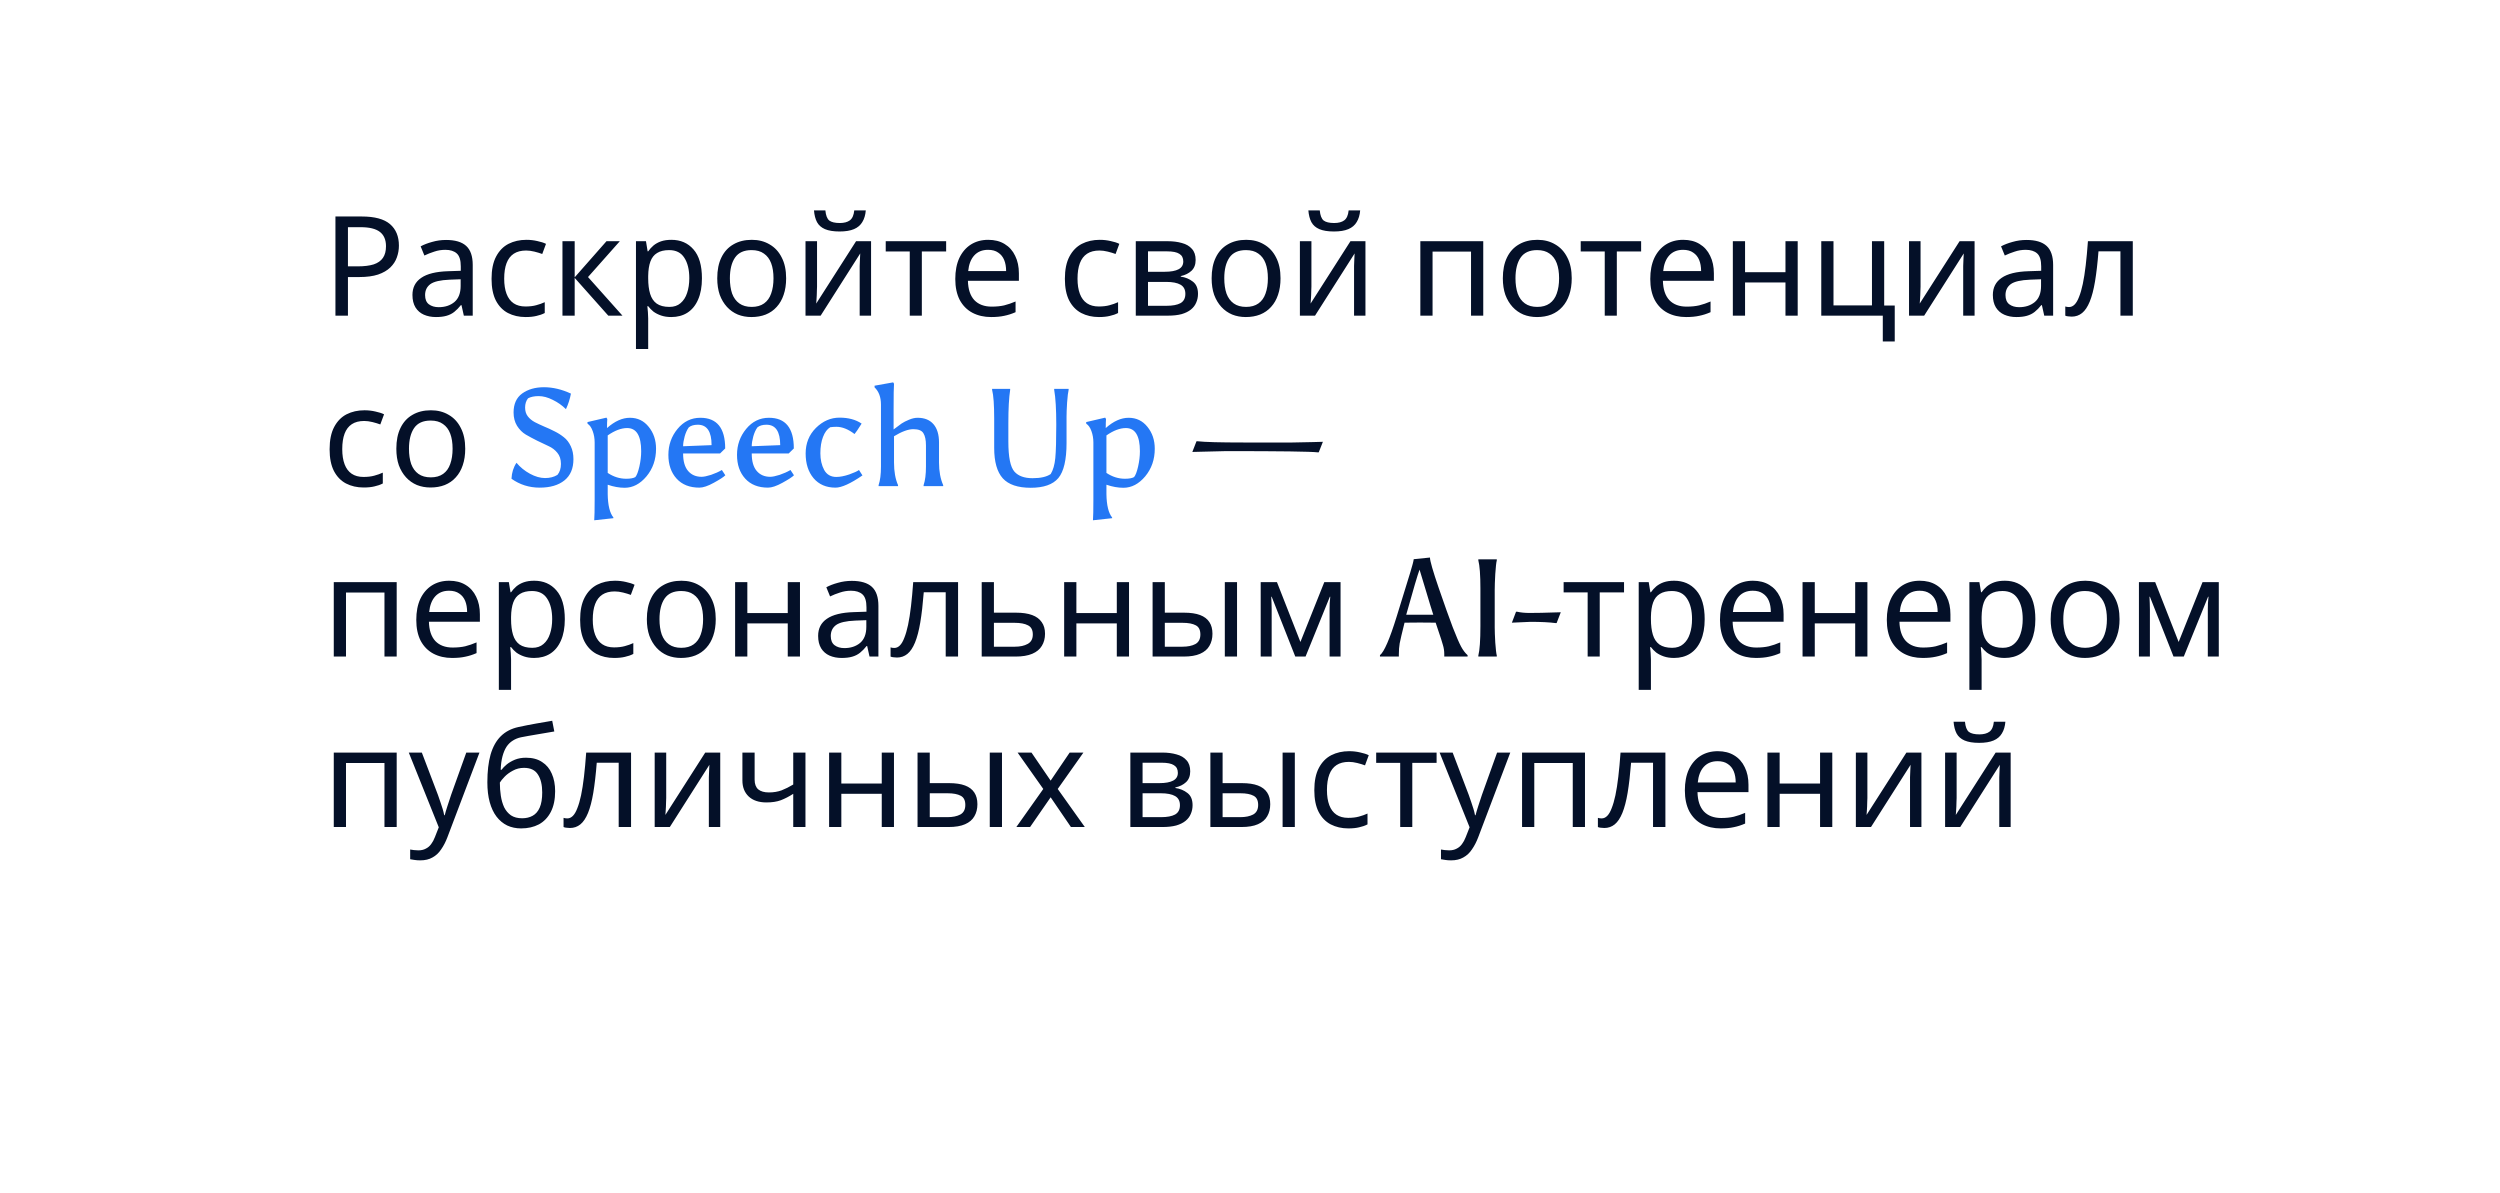 <svg width="396" height="189" viewBox="0 0 396 189" fill="none" xmlns="http://www.w3.org/2000/svg">
<g clip-path="url(#clip0_489_70)">
<g filter="url(#filter0_d_489_70)">
<path fill-rule="evenodd" clip-rule="evenodd" d="M62 14C45.431 14 32 27.431 32 44V124C32 140.569 45.431 154 62 154H72.746L78.395 165.901C81.009 171.376 87.744 171.364 90.372 165.879L96.064 154H337C353.569 154 367 140.569 367 124V44C367 27.431 353.569 14 337 14H62Z" fill="white"/>
</g>
<path d="M57.292 34.292C59.345 34.292 60.841 34.695 61.78 35.502C62.719 36.309 63.188 37.445 63.188 38.912C63.188 39.557 63.078 40.181 62.858 40.782C62.653 41.369 62.308 41.897 61.824 42.366C61.34 42.835 60.695 43.209 59.888 43.488C59.081 43.752 58.091 43.884 56.918 43.884H55.114V50H53.134V34.292H57.292ZM57.116 35.986H55.114V42.19H56.698C57.695 42.19 58.524 42.087 59.184 41.882C59.844 41.662 60.335 41.317 60.658 40.848C60.981 40.379 61.142 39.763 61.142 39C61.142 37.988 60.819 37.233 60.174 36.734C59.529 36.235 58.509 35.986 57.116 35.986ZM70.656 38.01C72.094 38.01 73.157 38.325 73.846 38.956C74.536 39.587 74.88 40.591 74.88 41.97V50H73.472L73.098 48.328H73.01C72.673 48.753 72.321 49.113 71.954 49.406C71.602 49.685 71.192 49.89 70.722 50.022C70.268 50.154 69.71 50.22 69.05 50.22C68.346 50.22 67.708 50.095 67.136 49.846C66.579 49.597 66.139 49.215 65.816 48.702C65.494 48.174 65.332 47.514 65.332 46.722C65.332 45.549 65.794 44.647 66.718 44.016C67.642 43.371 69.065 43.019 70.986 42.96L72.988 42.894V42.19C72.988 41.207 72.776 40.525 72.35 40.144C71.925 39.763 71.324 39.572 70.546 39.572C69.93 39.572 69.344 39.667 68.786 39.858C68.229 40.034 67.708 40.239 67.224 40.474L66.63 39.022C67.144 38.743 67.752 38.509 68.456 38.318C69.16 38.113 69.894 38.01 70.656 38.01ZM71.228 44.302C69.762 44.361 68.742 44.595 68.17 45.006C67.613 45.417 67.334 45.996 67.334 46.744C67.334 47.404 67.532 47.888 67.928 48.196C68.339 48.504 68.86 48.658 69.49 48.658C70.488 48.658 71.316 48.387 71.976 47.844C72.636 47.287 72.966 46.436 72.966 45.292V44.236L71.228 44.302ZM83.252 50.22C82.211 50.22 81.28 50.007 80.458 49.582C79.652 49.157 79.014 48.497 78.544 47.602C78.09 46.707 77.862 45.563 77.862 44.17C77.862 42.718 78.104 41.537 78.588 40.628C79.072 39.719 79.725 39.051 80.546 38.626C81.382 38.201 82.328 37.988 83.384 37.988C83.986 37.988 84.565 38.054 85.122 38.186C85.68 38.303 86.134 38.45 86.486 38.626L85.892 40.232C85.54 40.1 85.13 39.975 84.66 39.858C84.191 39.741 83.751 39.682 83.34 39.682C82.548 39.682 81.896 39.851 81.382 40.188C80.869 40.525 80.488 41.024 80.238 41.684C79.989 42.344 79.864 43.165 79.864 44.148C79.864 45.087 79.989 45.886 80.238 46.546C80.488 47.206 80.862 47.705 81.36 48.042C81.859 48.379 82.482 48.548 83.23 48.548C83.876 48.548 84.44 48.482 84.924 48.35C85.423 48.218 85.878 48.057 86.288 47.866V49.582C85.892 49.787 85.452 49.941 84.968 50.044C84.499 50.161 83.927 50.22 83.252 50.22ZM96.067 38.208H98.179L93.141 43.884L98.597 50H96.353L91.029 44.016V50H89.093V38.208H91.029V43.928L96.067 38.208ZM106.347 37.988C107.799 37.988 108.965 38.494 109.845 39.506C110.74 40.518 111.187 42.043 111.187 44.082C111.187 45.417 110.982 46.546 110.571 47.47C110.175 48.379 109.611 49.069 108.877 49.538C108.159 49.993 107.308 50.22 106.325 50.22C105.724 50.22 105.189 50.139 104.719 49.978C104.25 49.817 103.847 49.611 103.509 49.362C103.187 49.098 102.908 48.812 102.673 48.504H102.541C102.571 48.753 102.6 49.069 102.629 49.45C102.659 49.831 102.673 50.161 102.673 50.44V55.28H100.737V38.208H102.321L102.585 39.814H102.673C102.908 39.477 103.187 39.169 103.509 38.89C103.847 38.611 104.243 38.391 104.697 38.23C105.167 38.069 105.717 37.988 106.347 37.988ZM105.995 39.616C105.203 39.616 104.565 39.77 104.081 40.078C103.597 40.371 103.245 40.819 103.025 41.42C102.805 42.021 102.688 42.784 102.673 43.708V44.082C102.673 45.05 102.776 45.871 102.981 46.546C103.187 47.221 103.531 47.734 104.015 48.086C104.514 48.438 105.189 48.614 106.039 48.614C106.758 48.614 107.345 48.416 107.799 48.02C108.269 47.624 108.613 47.089 108.833 46.414C109.068 45.725 109.185 44.94 109.185 44.06C109.185 42.711 108.921 41.633 108.393 40.826C107.88 40.019 107.081 39.616 105.995 39.616ZM124.524 44.082C124.524 45.065 124.392 45.937 124.128 46.7C123.879 47.448 123.512 48.086 123.028 48.614C122.559 49.142 121.98 49.545 121.29 49.824C120.616 50.088 119.86 50.22 119.024 50.22C118.247 50.22 117.528 50.088 116.868 49.824C116.208 49.545 115.636 49.142 115.152 48.614C114.668 48.086 114.287 47.448 114.008 46.7C113.744 45.937 113.612 45.065 113.612 44.082C113.612 42.777 113.832 41.677 114.272 40.782C114.712 39.873 115.343 39.183 116.164 38.714C116.986 38.23 117.961 37.988 119.09 37.988C120.161 37.988 121.1 38.23 121.906 38.714C122.728 39.183 123.366 39.873 123.82 40.782C124.29 41.677 124.524 42.777 124.524 44.082ZM115.614 44.082C115.614 45.006 115.732 45.813 115.966 46.502C116.216 47.177 116.597 47.697 117.11 48.064C117.624 48.431 118.276 48.614 119.068 48.614C119.86 48.614 120.513 48.431 121.026 48.064C121.54 47.697 121.914 47.177 122.148 46.502C122.398 45.813 122.522 45.006 122.522 44.082C122.522 43.143 122.398 42.344 122.148 41.684C121.899 41.024 121.518 40.518 121.004 40.166C120.506 39.799 119.853 39.616 119.046 39.616C117.844 39.616 116.971 40.012 116.428 40.804C115.886 41.596 115.614 42.689 115.614 44.082ZM137.141 33.324C137.082 34.057 136.899 34.673 136.591 35.172C136.297 35.671 135.857 36.045 135.271 36.294C134.684 36.543 133.921 36.668 132.983 36.668C132.029 36.668 131.259 36.543 130.673 36.294C130.101 36.045 129.683 35.678 129.419 35.194C129.155 34.695 128.993 34.072 128.935 33.324H130.739C130.812 34.116 131.017 34.651 131.355 34.93C131.707 35.194 132.264 35.326 133.027 35.326C133.701 35.326 134.229 35.187 134.611 34.908C135.007 34.615 135.241 34.087 135.315 33.324H137.141ZM129.419 45.402C129.419 45.534 129.411 45.725 129.397 45.974C129.397 46.209 129.389 46.465 129.375 46.744C129.36 47.008 129.345 47.265 129.331 47.514C129.316 47.749 129.301 47.939 129.287 48.086L135.601 38.208H137.977V50H136.173V43.048C136.173 42.813 136.173 42.505 136.173 42.124C136.187 41.743 136.202 41.369 136.217 41.002C136.231 40.621 136.246 40.335 136.261 40.144L129.991 50H127.593V38.208H129.419V45.402ZM149.869 39.836H146.019V50H144.105V39.836H140.299V38.208H149.869V39.836ZM156.531 37.988C157.543 37.988 158.409 38.208 159.127 38.648C159.861 39.088 160.418 39.711 160.799 40.518C161.195 41.31 161.393 42.241 161.393 43.312V44.478H153.319C153.349 45.813 153.686 46.832 154.331 47.536C154.991 48.225 155.908 48.57 157.081 48.57C157.829 48.57 158.489 48.504 159.061 48.372C159.648 48.225 160.249 48.02 160.865 47.756V49.45C160.264 49.714 159.67 49.905 159.083 50.022C158.497 50.154 157.8 50.22 156.993 50.22C155.879 50.22 154.889 49.993 154.023 49.538C153.173 49.083 152.505 48.409 152.021 47.514C151.552 46.605 151.317 45.497 151.317 44.192C151.317 42.901 151.53 41.794 151.955 40.87C152.395 39.946 153.004 39.235 153.781 38.736C154.573 38.237 155.49 37.988 156.531 37.988ZM156.509 39.572C155.585 39.572 154.852 39.873 154.309 40.474C153.781 41.061 153.466 41.882 153.363 42.938H159.369C159.369 42.263 159.267 41.677 159.061 41.178C158.856 40.679 158.541 40.291 158.115 40.012C157.705 39.719 157.169 39.572 156.509 39.572ZM174.067 50.22C173.025 50.22 172.094 50.007 171.273 49.582C170.466 49.157 169.828 48.497 169.359 47.602C168.904 46.707 168.677 45.563 168.677 44.17C168.677 42.718 168.919 41.537 169.403 40.628C169.887 39.719 170.539 39.051 171.361 38.626C172.197 38.201 173.143 37.988 174.199 37.988C174.8 37.988 175.379 38.054 175.937 38.186C176.494 38.303 176.949 38.45 177.301 38.626L176.707 40.232C176.355 40.1 175.944 39.975 175.475 39.858C175.005 39.741 174.565 39.682 174.155 39.682C173.363 39.682 172.71 39.851 172.197 40.188C171.683 40.525 171.302 41.024 171.053 41.684C170.803 42.344 170.679 43.165 170.679 44.148C170.679 45.087 170.803 45.886 171.053 46.546C171.302 47.206 171.676 47.705 172.175 48.042C172.673 48.379 173.297 48.548 174.045 48.548C174.69 48.548 175.255 48.482 175.739 48.35C176.237 48.218 176.692 48.057 177.103 47.866V49.582C176.707 49.787 176.267 49.941 175.783 50.044C175.313 50.161 174.741 50.22 174.067 50.22ZM189.389 41.178C189.389 41.911 189.169 42.483 188.729 42.894C188.289 43.305 187.724 43.583 187.035 43.73V43.818C187.768 43.921 188.406 44.185 188.949 44.61C189.492 45.021 189.763 45.666 189.763 46.546C189.763 47.045 189.668 47.507 189.477 47.932C189.301 48.357 189.022 48.724 188.641 49.032C188.26 49.34 187.768 49.582 187.167 49.758C186.566 49.919 185.84 50 184.989 50H179.907V38.208H184.967C185.803 38.208 186.551 38.303 187.211 38.494C187.886 38.67 188.414 38.978 188.795 39.418C189.191 39.843 189.389 40.43 189.389 41.178ZM187.761 46.546C187.761 45.871 187.504 45.387 186.991 45.094C186.478 44.801 185.722 44.654 184.725 44.654H181.843V48.438H184.769C185.737 48.438 186.478 48.299 186.991 48.02C187.504 47.727 187.761 47.235 187.761 46.546ZM187.431 41.42C187.431 40.863 187.226 40.459 186.815 40.21C186.419 39.946 185.766 39.814 184.857 39.814H181.843V43.048H184.505C185.458 43.048 186.184 42.916 186.683 42.652C187.182 42.388 187.431 41.977 187.431 41.42ZM202.835 44.082C202.835 45.065 202.703 45.937 202.439 46.7C202.19 47.448 201.823 48.086 201.339 48.614C200.87 49.142 200.29 49.545 199.601 49.824C198.926 50.088 198.171 50.22 197.335 50.22C196.558 50.22 195.839 50.088 195.179 49.824C194.519 49.545 193.947 49.142 193.463 48.614C192.979 48.086 192.598 47.448 192.319 46.7C192.055 45.937 191.923 45.065 191.923 44.082C191.923 42.777 192.143 41.677 192.583 40.782C193.023 39.873 193.654 39.183 194.475 38.714C195.296 38.23 196.272 37.988 197.401 37.988C198.472 37.988 199.41 38.23 200.217 38.714C201.038 39.183 201.676 39.873 202.131 40.782C202.6 41.677 202.835 42.777 202.835 44.082ZM193.925 44.082C193.925 45.006 194.042 45.813 194.277 46.502C194.526 47.177 194.908 47.697 195.421 48.064C195.934 48.431 196.587 48.614 197.379 48.614C198.171 48.614 198.824 48.431 199.337 48.064C199.85 47.697 200.224 47.177 200.459 46.502C200.708 45.813 200.833 45.006 200.833 44.082C200.833 43.143 200.708 42.344 200.459 41.684C200.21 41.024 199.828 40.518 199.315 40.166C198.816 39.799 198.164 39.616 197.357 39.616C196.154 39.616 195.282 40.012 194.739 40.804C194.196 41.596 193.925 42.689 193.925 44.082ZM215.451 33.324C215.393 34.057 215.209 34.673 214.901 35.172C214.608 35.671 214.168 36.045 213.581 36.294C212.995 36.543 212.232 36.668 211.293 36.668C210.34 36.668 209.57 36.543 208.983 36.294C208.411 36.045 207.993 35.678 207.729 35.194C207.465 34.695 207.304 34.072 207.245 33.324H209.049C209.123 34.116 209.328 34.651 209.665 34.93C210.017 35.194 210.575 35.326 211.337 35.326C212.012 35.326 212.54 35.187 212.921 34.908C213.317 34.615 213.552 34.087 213.625 33.324H215.451ZM207.729 45.402C207.729 45.534 207.722 45.725 207.707 45.974C207.707 46.209 207.7 46.465 207.685 46.744C207.671 47.008 207.656 47.265 207.641 47.514C207.627 47.749 207.612 47.939 207.597 48.086L213.911 38.208H216.287V50H214.483V43.048C214.483 42.813 214.483 42.505 214.483 42.124C214.498 41.743 214.513 41.369 214.527 41.002C214.542 40.621 214.557 40.335 214.571 40.144L208.301 50H205.903V38.208H207.729V45.402ZM234.947 38.208V50H233.011V39.858H226.917V50H224.981V38.208H234.947ZM248.962 44.082C248.962 45.065 248.83 45.937 248.566 46.7C248.317 47.448 247.95 48.086 247.466 48.614C246.997 49.142 246.417 49.545 245.728 49.824C245.053 50.088 244.298 50.22 243.462 50.22C242.685 50.22 241.966 50.088 241.306 49.824C240.646 49.545 240.074 49.142 239.59 48.614C239.106 48.086 238.725 47.448 238.446 46.7C238.182 45.937 238.05 45.065 238.05 44.082C238.05 42.777 238.27 41.677 238.71 40.782C239.15 39.873 239.781 39.183 240.602 38.714C241.423 38.23 242.399 37.988 243.528 37.988C244.599 37.988 245.537 38.23 246.344 38.714C247.165 39.183 247.803 39.873 248.258 40.782C248.727 41.677 248.962 42.777 248.962 44.082ZM240.052 44.082C240.052 45.006 240.169 45.813 240.404 46.502C240.653 47.177 241.035 47.697 241.548 48.064C242.061 48.431 242.714 48.614 243.506 48.614C244.298 48.614 244.951 48.431 245.464 48.064C245.977 47.697 246.351 47.177 246.586 46.502C246.835 45.813 246.96 45.006 246.96 44.082C246.96 43.143 246.835 42.344 246.586 41.684C246.337 41.024 245.955 40.518 245.442 40.166C244.943 39.799 244.291 39.616 243.484 39.616C242.281 39.616 241.409 40.012 240.866 40.804C240.323 41.596 240.052 42.689 240.052 44.082ZM259.955 39.836H256.105V50H254.191V39.836H250.385V38.208H259.955V39.836ZM266.617 37.988C267.629 37.988 268.495 38.208 269.213 38.648C269.947 39.088 270.504 39.711 270.885 40.518C271.281 41.31 271.479 42.241 271.479 43.312V44.478H263.405C263.435 45.813 263.772 46.832 264.417 47.536C265.077 48.225 265.994 48.57 267.167 48.57C267.915 48.57 268.575 48.504 269.147 48.372C269.734 48.225 270.335 48.02 270.951 47.756V49.45C270.35 49.714 269.756 49.905 269.169 50.022C268.583 50.154 267.886 50.22 267.079 50.22C265.965 50.22 264.975 49.993 264.109 49.538C263.259 49.083 262.591 48.409 262.107 47.514C261.638 46.605 261.403 45.497 261.403 44.192C261.403 42.901 261.616 41.794 262.041 40.87C262.481 39.946 263.09 39.235 263.867 38.736C264.659 38.237 265.576 37.988 266.617 37.988ZM266.595 39.572C265.671 39.572 264.938 39.873 264.395 40.474C263.867 41.061 263.552 41.882 263.449 42.938H269.455C269.455 42.263 269.353 41.677 269.147 41.178C268.942 40.679 268.627 40.291 268.201 40.012C267.791 39.719 267.255 39.572 266.595 39.572ZM276.417 38.208V43.114H282.819V38.208H284.755V50H282.819V44.742H276.417V50H274.481V38.208H276.417ZM300.127 54.092H298.235V50H288.489V38.208H290.425V48.372H296.519V38.208H298.455V48.394H300.127V54.092ZM304.216 45.402C304.216 45.534 304.208 45.725 304.194 45.974C304.194 46.209 304.186 46.465 304.172 46.744C304.157 47.008 304.142 47.265 304.128 47.514C304.113 47.749 304.098 47.939 304.084 48.086L310.398 38.208H312.774V50H310.97V43.048C310.97 42.813 310.97 42.505 310.97 42.124C310.984 41.743 310.999 41.369 311.014 41.002C311.028 40.621 311.043 40.335 311.058 40.144L304.788 50H302.39V38.208H304.216V45.402ZM320.992 38.01C322.43 38.01 323.493 38.325 324.182 38.956C324.872 39.587 325.216 40.591 325.216 41.97V50H323.808L323.434 48.328H323.346C323.009 48.753 322.657 49.113 322.29 49.406C321.938 49.685 321.528 49.89 321.058 50.022C320.604 50.154 320.046 50.22 319.386 50.22C318.682 50.22 318.044 50.095 317.472 49.846C316.915 49.597 316.475 49.215 316.152 48.702C315.83 48.174 315.668 47.514 315.668 46.722C315.668 45.549 316.13 44.647 317.054 44.016C317.978 43.371 319.401 43.019 321.322 42.96L323.324 42.894V42.19C323.324 41.207 323.112 40.525 322.686 40.144C322.261 39.763 321.66 39.572 320.882 39.572C320.266 39.572 319.68 39.667 319.122 39.858C318.565 40.034 318.044 40.239 317.56 40.474L316.966 39.022C317.48 38.743 318.088 38.509 318.792 38.318C319.496 38.113 320.23 38.01 320.992 38.01ZM321.564 44.302C320.098 44.361 319.078 44.595 318.506 45.006C317.949 45.417 317.67 45.996 317.67 46.744C317.67 47.404 317.868 47.888 318.264 48.196C318.675 48.504 319.196 48.658 319.826 48.658C320.824 48.658 321.652 48.387 322.312 47.844C322.972 47.287 323.302 46.436 323.302 45.292V44.236L321.564 44.302ZM337.834 50H335.876V39.814H332.4C332.254 41.677 332.07 43.268 331.85 44.588C331.63 45.893 331.352 46.957 331.014 47.778C330.677 48.599 330.274 49.201 329.804 49.582C329.335 49.963 328.785 50.154 328.154 50.154C327.964 50.154 327.773 50.139 327.582 50.11C327.406 50.095 327.26 50.059 327.142 50V48.548C327.23 48.577 327.326 48.599 327.428 48.614C327.531 48.629 327.634 48.636 327.736 48.636C328.059 48.636 328.352 48.504 328.616 48.24C328.88 47.976 329.115 47.573 329.32 47.03C329.54 46.487 329.738 45.805 329.914 44.984C330.09 44.148 330.244 43.165 330.376 42.036C330.508 40.907 330.626 39.631 330.728 38.208H337.834V50ZM57.6 77.22C56.559 77.22 55.627 77.007 54.806 76.582C53.999 76.157 53.361 75.497 52.892 74.602C52.437 73.707 52.21 72.563 52.21 71.17C52.21 69.718 52.452 68.537 52.936 67.628C53.42 66.719 54.073 66.051 54.894 65.626C55.73 65.201 56.676 64.988 57.732 64.988C58.333 64.988 58.913 65.054 59.47 65.186C60.027 65.303 60.482 65.45 60.834 65.626L60.24 67.232C59.888 67.1 59.477 66.975 59.008 66.858C58.539 66.741 58.099 66.682 57.688 66.682C56.896 66.682 56.243 66.851 55.73 67.188C55.217 67.525 54.835 68.024 54.586 68.684C54.337 69.344 54.212 70.165 54.212 71.148C54.212 72.087 54.337 72.886 54.586 73.546C54.835 74.206 55.209 74.705 55.708 75.042C56.207 75.379 56.83 75.548 57.578 75.548C58.223 75.548 58.788 75.482 59.272 75.35C59.771 75.218 60.225 75.057 60.636 74.866V76.582C60.24 76.787 59.8 76.941 59.316 77.044C58.847 77.161 58.275 77.22 57.6 77.22ZM73.692 71.082C73.692 72.065 73.56 72.937 73.296 73.7C73.047 74.448 72.68 75.086 72.196 75.614C71.727 76.142 71.148 76.545 70.458 76.824C69.784 77.088 69.028 77.22 68.192 77.22C67.415 77.22 66.696 77.088 66.036 76.824C65.376 76.545 64.804 76.142 64.32 75.614C63.836 75.086 63.455 74.448 63.176 73.7C62.912 72.937 62.78 72.065 62.78 71.082C62.78 69.777 63 68.677 63.44 67.782C63.88 66.873 64.511 66.183 65.332 65.714C66.154 65.23 67.129 64.988 68.258 64.988C69.329 64.988 70.268 65.23 71.074 65.714C71.896 66.183 72.534 66.873 72.988 67.782C73.458 68.677 73.692 69.777 73.692 71.082ZM64.782 71.082C64.782 72.006 64.9 72.813 65.134 73.502C65.384 74.177 65.765 74.697 66.278 75.064C66.792 75.431 67.444 75.614 68.236 75.614C69.028 75.614 69.681 75.431 70.194 75.064C70.708 74.697 71.082 74.177 71.316 73.502C71.566 72.813 71.69 72.006 71.69 71.082C71.69 70.143 71.566 69.344 71.316 68.684C71.067 68.024 70.686 67.518 70.172 67.166C69.674 66.799 69.021 66.616 68.214 66.616C67.012 66.616 66.139 67.012 65.596 67.804C65.054 68.596 64.782 69.689 64.782 71.082ZM189.68 69.894C190.824 70.026 193.244 70.092 196.94 70.092C200.636 70.092 203.232 70.092 204.728 70.092C206.224 70.077 207.309 70.055 207.984 70.026C208.673 69.997 209.194 69.982 209.546 69.982L208.886 71.654H208.732C207.661 71.522 202.828 71.456 194.234 71.456L188.866 71.588L189.526 69.894H189.68ZM62.836 92.208V104H60.9V93.858H54.806V104H52.87V92.208H62.836ZM71.153 91.988C72.165 91.988 73.03 92.208 73.749 92.648C74.482 93.088 75.039 93.711 75.421 94.518C75.817 95.31 76.014 96.241 76.014 97.312V98.478H67.941C67.97 99.813 68.307 100.832 68.953 101.536C69.612 102.225 70.529 102.57 71.703 102.57C72.451 102.57 73.111 102.504 73.683 102.372C74.269 102.225 74.871 102.02 75.487 101.756V103.45C74.885 103.714 74.291 103.905 73.704 104.022C73.118 104.154 72.421 104.22 71.615 104.22C70.5 104.22 69.51 103.993 68.644 103.538C67.794 103.083 67.126 102.409 66.642 101.514C66.173 100.605 65.939 99.497 65.939 98.192C65.939 96.901 66.151 95.794 66.576 94.87C67.016 93.946 67.625 93.235 68.403 92.736C69.195 92.237 70.111 91.988 71.153 91.988ZM71.13 93.572C70.207 93.572 69.473 93.873 68.93 94.474C68.403 95.061 68.087 95.882 67.984 96.938H73.99C73.99 96.263 73.888 95.677 73.683 95.178C73.477 94.679 73.162 94.291 72.737 94.012C72.326 93.719 71.79 93.572 71.13 93.572ZM84.626 91.988C86.079 91.988 87.245 92.494 88.124 93.506C89.019 94.518 89.466 96.043 89.466 98.082C89.466 99.417 89.261 100.546 88.85 101.47C88.454 102.379 87.89 103.069 87.156 103.538C86.438 103.993 85.587 104.22 84.605 104.22C84.003 104.22 83.468 104.139 82.999 103.978C82.529 103.817 82.126 103.611 81.788 103.362C81.466 103.098 81.187 102.812 80.953 102.504H80.82C80.85 102.753 80.879 103.069 80.909 103.45C80.938 103.831 80.953 104.161 80.953 104.44V109.28H79.016V92.208H80.6L80.865 93.814H80.953C81.187 93.477 81.466 93.169 81.788 92.89C82.126 92.611 82.522 92.391 82.977 92.23C83.446 92.069 83.996 91.988 84.626 91.988ZM84.275 93.616C83.483 93.616 82.844 93.77 82.361 94.078C81.876 94.371 81.525 94.819 81.305 95.42C81.085 96.021 80.967 96.784 80.953 97.708V98.082C80.953 99.05 81.055 99.871 81.26 100.546C81.466 101.221 81.811 101.734 82.294 102.086C82.793 102.438 83.468 102.614 84.319 102.614C85.037 102.614 85.624 102.416 86.079 102.02C86.548 101.624 86.892 101.089 87.112 100.414C87.347 99.725 87.465 98.94 87.465 98.06C87.465 96.711 87.201 95.633 86.672 94.826C86.159 94.019 85.36 93.616 84.275 93.616ZM97.282 104.22C96.24 104.22 95.309 104.007 94.488 103.582C93.681 103.157 93.043 102.497 92.574 101.602C92.119 100.707 91.892 99.563 91.892 98.17C91.892 96.718 92.134 95.537 92.618 94.628C93.102 93.719 93.754 93.051 94.576 92.626C95.412 92.201 96.358 91.988 97.414 91.988C98.015 91.988 98.594 92.054 99.152 92.186C99.709 92.303 100.164 92.45 100.516 92.626L99.922 94.232C99.57 94.1 99.159 93.975 98.69 93.858C98.22 93.741 97.78 93.682 97.37 93.682C96.578 93.682 95.925 93.851 95.412 94.188C94.898 94.525 94.517 95.024 94.268 95.684C94.018 96.344 93.894 97.165 93.894 98.148C93.894 99.087 94.018 99.886 94.268 100.546C94.517 101.206 94.891 101.705 95.39 102.042C95.888 102.379 96.512 102.548 97.26 102.548C97.905 102.548 98.47 102.482 98.954 102.35C99.452 102.218 99.907 102.057 100.318 101.866V103.582C99.922 103.787 99.482 103.941 98.998 104.044C98.528 104.161 97.956 104.22 97.282 104.22ZM113.374 98.082C113.374 99.065 113.242 99.937 112.978 100.7C112.729 101.448 112.362 102.086 111.878 102.614C111.409 103.142 110.829 103.545 110.14 103.824C109.465 104.088 108.71 104.22 107.874 104.22C107.097 104.22 106.378 104.088 105.718 103.824C105.058 103.545 104.486 103.142 104.002 102.614C103.518 102.086 103.137 101.448 102.858 100.7C102.594 99.937 102.462 99.065 102.462 98.082C102.462 96.777 102.682 95.677 103.122 94.782C103.562 93.873 104.193 93.183 105.014 92.714C105.835 92.23 106.811 91.988 107.94 91.988C109.011 91.988 109.949 92.23 110.756 92.714C111.577 93.183 112.215 93.873 112.67 94.782C113.139 95.677 113.374 96.777 113.374 98.082ZM104.464 98.082C104.464 99.006 104.581 99.813 104.816 100.502C105.065 101.177 105.447 101.697 105.96 102.064C106.473 102.431 107.126 102.614 107.918 102.614C108.71 102.614 109.363 102.431 109.876 102.064C110.389 101.697 110.763 101.177 110.998 100.502C111.247 99.813 111.372 99.006 111.372 98.082C111.372 97.143 111.247 96.344 110.998 95.684C110.749 95.024 110.367 94.518 109.854 94.166C109.355 93.799 108.703 93.616 107.896 93.616C106.693 93.616 105.821 94.012 105.278 94.804C104.735 95.596 104.464 96.689 104.464 98.082ZM118.378 92.208V97.114H124.78V92.208H126.716V104H124.78V98.742H118.378V104H116.442V92.208H118.378ZM134.916 92.01C136.353 92.01 137.417 92.325 138.106 92.956C138.795 93.587 139.14 94.591 139.14 95.97V104H137.732L137.358 102.328H137.27C136.933 102.753 136.581 103.113 136.214 103.406C135.862 103.685 135.451 103.89 134.982 104.022C134.527 104.154 133.97 104.22 133.31 104.22C132.606 104.22 131.968 104.095 131.396 103.846C130.839 103.597 130.399 103.215 130.076 102.702C129.753 102.174 129.592 101.514 129.592 100.722C129.592 99.549 130.054 98.647 130.978 98.016C131.902 97.371 133.325 97.019 135.246 96.96L137.248 96.894V96.19C137.248 95.207 137.035 94.525 136.61 94.144C136.185 93.763 135.583 93.572 134.806 93.572C134.19 93.572 133.603 93.667 133.046 93.858C132.489 94.034 131.968 94.239 131.484 94.474L130.89 93.022C131.403 92.743 132.012 92.509 132.716 92.318C133.42 92.113 134.153 92.01 134.916 92.01ZM135.488 98.302C134.021 98.361 133.002 98.595 132.43 99.006C131.873 99.417 131.594 99.996 131.594 100.744C131.594 101.404 131.792 101.888 132.188 102.196C132.599 102.504 133.119 102.658 133.75 102.658C134.747 102.658 135.576 102.387 136.236 101.844C136.896 101.287 137.226 100.436 137.226 99.292V98.236L135.488 98.302ZM151.758 104H149.8V93.814H146.324C146.177 95.677 145.994 97.268 145.774 98.588C145.554 99.893 145.275 100.957 144.938 101.778C144.601 102.599 144.197 103.201 143.728 103.582C143.259 103.963 142.709 104.154 142.078 104.154C141.887 104.154 141.697 104.139 141.506 104.11C141.33 104.095 141.183 104.059 141.066 104V102.548C141.154 102.577 141.249 102.599 141.352 102.614C141.455 102.629 141.557 102.636 141.66 102.636C141.983 102.636 142.276 102.504 142.54 102.24C142.804 101.976 143.039 101.573 143.244 101.03C143.464 100.487 143.662 99.805 143.838 98.984C144.014 98.148 144.168 97.165 144.3 96.036C144.432 94.907 144.549 93.631 144.652 92.208H151.758V104ZM160.935 97.048C161.962 97.048 162.812 97.173 163.487 97.422C164.162 97.671 164.668 98.045 165.005 98.544C165.357 99.028 165.533 99.644 165.533 100.392C165.533 101.125 165.364 101.763 165.027 102.306C164.704 102.849 164.198 103.267 163.509 103.56C162.82 103.853 161.932 104 160.847 104H155.501V92.208H157.437V97.048H160.935ZM163.597 100.502C163.597 99.783 163.34 99.299 162.827 99.05C162.328 98.786 161.624 98.654 160.715 98.654H157.437V102.438H160.759C161.58 102.438 162.255 102.291 162.783 101.998C163.326 101.705 163.597 101.206 163.597 100.502ZM170.499 92.208V97.114H176.901V92.208H178.837V104H176.901V98.742H170.499V104H168.563V92.208H170.499ZM182.571 104V92.208H184.507V97.048H187.565C188.592 97.048 189.435 97.173 190.095 97.422C190.755 97.671 191.247 98.045 191.569 98.544C191.892 99.028 192.053 99.644 192.053 100.392C192.053 101.125 191.892 101.763 191.569 102.306C191.261 102.849 190.77 103.267 190.095 103.56C189.435 103.853 188.563 104 187.477 104H182.571ZM187.301 102.438C188.137 102.438 188.819 102.299 189.347 102.02C189.875 101.727 190.139 101.221 190.139 100.502C190.139 99.783 189.897 99.299 189.413 99.05C188.929 98.786 188.233 98.654 187.323 98.654H184.507V102.438H187.301ZM194.011 104V92.208H195.947V104H194.011ZM212.344 92.208V104H210.606V96.476C210.606 96.168 210.614 95.845 210.628 95.508C210.658 95.171 210.687 94.841 210.716 94.518H210.65L206.8 104H205.172L201.432 94.518H201.366C201.396 94.841 201.41 95.171 201.41 95.508C201.425 95.845 201.432 96.19 201.432 96.542V104H199.694V92.208H202.268L205.986 101.69L209.77 92.208H212.344ZM227.408 98.632C226.821 98.617 225.992 98.61 224.922 98.61C223.851 98.61 223.037 98.617 222.48 98.632C222.069 100.275 221.812 101.367 221.71 101.91C221.622 102.438 221.578 103.01 221.578 103.626V104H218.586V103.78C219.246 103.267 220.126 101.235 221.226 97.686C222.34 94.122 223.059 91.79 223.382 90.69C223.719 89.59 223.902 88.886 223.932 88.578L226.506 88.314C226.506 88.827 226.968 90.433 227.892 93.132C228.816 95.816 229.556 97.891 230.114 99.358C230.686 100.825 231.126 101.844 231.434 102.416C231.742 102.988 232.086 103.443 232.468 103.78V104H228.772V103.626C228.772 103.098 228.698 102.607 228.552 102.152C228.42 101.697 228.332 101.404 228.288 101.272L227.408 98.632ZM224.856 90.228C224.562 91.005 223.858 93.389 222.744 97.378H227.034C226.77 96.571 226.381 95.303 225.868 93.572C225.354 91.841 225.017 90.727 224.856 90.228ZM236.763 93.44V99.38C236.763 99.923 236.792 100.722 236.851 101.778C236.924 102.819 237.005 103.509 237.093 103.846V104H234.167V103.846C234.387 102.995 234.497 101.433 234.497 99.16V93.22C234.497 91.093 234.387 89.605 234.167 88.754V88.6H237.093V88.754C237.005 89.091 236.924 89.817 236.851 90.932C236.792 92.047 236.763 92.883 236.763 93.44ZM240.297 96.894C240.884 97.026 241.544 97.092 242.277 97.092L244.169 97.07C244.492 97.07 244.99 97.055 245.665 97.026C246.354 96.997 246.875 96.982 247.227 96.982L246.567 98.698H246.413C245.416 98.566 244.088 98.5 242.431 98.5L239.483 98.632L240.143 96.894H240.297ZM257.248 93.836H253.398V104H251.484V93.836H247.678V92.208H257.248V93.836ZM265.181 91.988C266.633 91.988 267.799 92.494 268.679 93.506C269.574 94.518 270.021 96.043 270.021 98.082C270.021 99.417 269.816 100.546 269.405 101.47C269.009 102.379 268.445 103.069 267.711 103.538C266.993 103.993 266.142 104.22 265.159 104.22C264.558 104.22 264.023 104.139 263.553 103.978C263.084 103.817 262.681 103.611 262.343 103.362C262.021 103.098 261.742 102.812 261.507 102.504H261.375C261.405 102.753 261.434 103.069 261.463 103.45C261.493 103.831 261.507 104.161 261.507 104.44V109.28H259.571V92.208H261.155L261.419 93.814H261.507C261.742 93.477 262.021 93.169 262.343 92.89C262.681 92.611 263.077 92.391 263.531 92.23C264.001 92.069 264.551 91.988 265.181 91.988ZM264.829 93.616C264.037 93.616 263.399 93.77 262.915 94.078C262.431 94.371 262.079 94.819 261.859 95.42C261.639 96.021 261.522 96.784 261.507 97.708V98.082C261.507 99.05 261.61 99.871 261.815 100.546C262.021 101.221 262.365 101.734 262.849 102.086C263.348 102.438 264.023 102.614 264.873 102.614C265.592 102.614 266.179 102.416 266.633 102.02C267.103 101.624 267.447 101.089 267.667 100.414C267.902 99.725 268.019 98.94 268.019 98.06C268.019 96.711 267.755 95.633 267.227 94.826C266.714 94.019 265.915 93.616 264.829 93.616ZM277.66 91.988C278.672 91.988 279.538 92.208 280.256 92.648C280.99 93.088 281.547 93.711 281.928 94.518C282.324 95.31 282.522 96.241 282.522 97.312V98.478H274.448C274.478 99.813 274.815 100.832 275.46 101.536C276.12 102.225 277.037 102.57 278.21 102.57C278.958 102.57 279.618 102.504 280.19 102.372C280.777 102.225 281.378 102.02 281.994 101.756V103.45C281.393 103.714 280.799 103.905 280.212 104.022C279.626 104.154 278.929 104.22 278.122 104.22C277.008 104.22 276.018 103.993 275.152 103.538C274.302 103.083 273.634 102.409 273.15 101.514C272.681 100.605 272.446 99.497 272.446 98.192C272.446 96.901 272.659 95.794 273.084 94.87C273.524 93.946 274.133 93.235 274.91 92.736C275.702 92.237 276.619 91.988 277.66 91.988ZM277.638 93.572C276.714 93.572 275.981 93.873 275.438 94.474C274.91 95.061 274.595 95.882 274.492 96.938H280.498C280.498 96.263 280.396 95.677 280.19 95.178C279.985 94.679 279.67 94.291 279.244 94.012C278.834 93.719 278.298 93.572 277.638 93.572ZM287.46 92.208V97.114H293.862V92.208H295.798V104H293.862V98.742H287.46V104H285.524V92.208H287.46ZM304.086 91.988C305.098 91.988 305.963 92.208 306.682 92.648C307.415 93.088 307.973 93.711 308.354 94.518C308.75 95.31 308.948 96.241 308.948 97.312V98.478H300.874C300.903 99.813 301.241 100.832 301.886 101.536C302.546 102.225 303.463 102.57 304.636 102.57C305.384 102.57 306.044 102.504 306.616 102.372C307.203 102.225 307.804 102.02 308.42 101.756V103.45C307.819 103.714 307.225 103.905 306.638 104.022C306.051 104.154 305.355 104.22 304.548 104.22C303.433 104.22 302.443 103.993 301.578 103.538C300.727 103.083 300.06 102.409 299.576 101.514C299.107 100.605 298.872 99.497 298.872 98.192C298.872 96.901 299.085 95.794 299.51 94.87C299.95 93.946 300.559 93.235 301.336 92.736C302.128 92.237 303.045 91.988 304.086 91.988ZM304.064 93.572C303.14 93.572 302.407 93.873 301.864 94.474C301.336 95.061 301.021 95.882 300.918 96.938H306.924C306.924 96.263 306.821 95.677 306.616 95.178C306.411 94.679 306.095 94.291 305.67 94.012C305.259 93.719 304.724 93.572 304.064 93.572ZM317.56 91.988C319.012 91.988 320.178 92.494 321.058 93.506C321.953 94.518 322.4 96.043 322.4 98.082C322.4 99.417 322.195 100.546 321.784 101.47C321.388 102.379 320.823 103.069 320.09 103.538C319.371 103.993 318.521 104.22 317.538 104.22C316.937 104.22 316.401 104.139 315.932 103.978C315.463 103.817 315.059 103.611 314.722 103.362C314.399 103.098 314.121 102.812 313.886 102.504H313.754C313.783 102.753 313.813 103.069 313.842 103.45C313.871 103.831 313.886 104.161 313.886 104.44V109.28H311.95V92.208H313.534L313.798 93.814H313.886C314.121 93.477 314.399 93.169 314.722 92.89C315.059 92.611 315.455 92.391 315.91 92.23C316.379 92.069 316.929 91.988 317.56 91.988ZM317.208 93.616C316.416 93.616 315.778 93.77 315.294 94.078C314.81 94.371 314.458 94.819 314.238 95.42C314.018 96.021 313.901 96.784 313.886 97.708V98.082C313.886 99.05 313.989 99.871 314.194 100.546C314.399 101.221 314.744 101.734 315.228 102.086C315.727 102.438 316.401 102.614 317.252 102.614C317.971 102.614 318.557 102.416 319.012 102.02C319.481 101.624 319.826 101.089 320.046 100.414C320.281 99.725 320.398 98.94 320.398 98.06C320.398 96.711 320.134 95.633 319.606 94.826C319.093 94.019 318.293 93.616 317.208 93.616ZM335.737 98.082C335.737 99.065 335.605 99.937 335.341 100.7C335.092 101.448 334.725 102.086 334.241 102.614C333.772 103.142 333.193 103.545 332.503 103.824C331.829 104.088 331.073 104.22 330.237 104.22C329.46 104.22 328.741 104.088 328.081 103.824C327.421 103.545 326.849 103.142 326.365 102.614C325.881 102.086 325.5 101.448 325.221 100.7C324.957 99.937 324.825 99.065 324.825 98.082C324.825 96.777 325.045 95.677 325.485 94.782C325.925 93.873 326.556 93.183 327.377 92.714C328.199 92.23 329.174 91.988 330.303 91.988C331.374 91.988 332.313 92.23 333.119 92.714C333.941 93.183 334.579 93.873 335.033 94.782C335.503 95.677 335.737 96.777 335.737 98.082ZM326.827 98.082C326.827 99.006 326.945 99.813 327.179 100.502C327.429 101.177 327.81 101.697 328.323 102.064C328.837 102.431 329.489 102.614 330.281 102.614C331.073 102.614 331.726 102.431 332.239 102.064C332.753 101.697 333.127 101.177 333.361 100.502C333.611 99.813 333.735 99.006 333.735 98.082C333.735 97.143 333.611 96.344 333.361 95.684C333.112 95.024 332.731 94.518 332.217 94.166C331.719 93.799 331.066 93.616 330.259 93.616C329.057 93.616 328.184 94.012 327.641 94.804C327.099 95.596 326.827 96.689 326.827 98.082ZM351.456 92.208V104H349.718V96.476C349.718 96.168 349.725 95.845 349.74 95.508C349.769 95.171 349.798 94.841 349.828 94.518H349.762L345.912 104H344.284L340.544 94.518H340.478C340.507 94.841 340.522 95.171 340.522 95.508C340.536 95.845 340.544 96.19 340.544 96.542V104H338.806V92.208H341.38L345.098 101.69L348.882 92.208H351.456ZM62.836 119.208V131H60.9V120.858H54.806V131H52.87V119.208H62.836ZM64.751 119.208H66.819L69.371 125.918C69.517 126.314 69.649 126.695 69.766 127.062C69.898 127.429 70.016 127.788 70.118 128.14C70.221 128.477 70.302 128.807 70.361 129.13H70.448C70.537 128.763 70.676 128.287 70.867 127.7C71.057 127.099 71.255 126.497 71.46 125.896L73.859 119.208H75.948L70.867 132.628C70.588 133.361 70.258 133.999 69.876 134.542C69.51 135.099 69.055 135.525 68.513 135.818C67.984 136.126 67.339 136.28 66.576 136.28C66.225 136.28 65.916 136.258 65.653 136.214C65.388 136.185 65.161 136.148 64.971 136.104V134.564C65.132 134.593 65.323 134.623 65.543 134.652C65.777 134.681 66.019 134.696 66.269 134.696C66.723 134.696 67.112 134.608 67.434 134.432C67.772 134.271 68.058 134.029 68.293 133.706C68.527 133.398 68.725 133.031 68.886 132.606L69.502 131.044L64.751 119.208ZM77.197 123.916C77.197 122.2 77.366 120.741 77.703 119.538C78.055 118.321 78.591 117.353 79.309 116.634C80.043 115.901 80.981 115.409 82.125 115.16C83.079 114.955 84.01 114.771 84.919 114.61C85.829 114.449 86.679 114.302 87.471 114.17L87.801 115.864C87.42 115.923 86.995 115.996 86.525 116.084C86.056 116.157 85.579 116.238 85.095 116.326C84.611 116.399 84.142 116.48 83.687 116.568C83.247 116.641 82.859 116.715 82.521 116.788C82.037 116.891 81.605 117.067 81.223 117.316C80.842 117.551 80.512 117.873 80.233 118.284C79.969 118.695 79.757 119.201 79.595 119.802C79.434 120.403 79.339 121.115 79.309 121.936H79.441C79.647 121.657 79.925 121.371 80.277 121.078C80.644 120.785 81.077 120.535 81.575 120.33C82.089 120.125 82.668 120.022 83.313 120.022C84.34 120.022 85.191 120.249 85.865 120.704C86.555 121.144 87.068 121.76 87.405 122.552C87.757 123.344 87.933 124.268 87.933 125.324C87.933 126.629 87.706 127.722 87.251 128.602C86.797 129.482 86.166 130.142 85.359 130.582C84.553 131.007 83.614 131.22 82.543 131.22C81.737 131.22 81.003 131.066 80.343 130.758C79.683 130.435 79.119 129.966 78.649 129.35C78.18 128.734 77.821 127.971 77.571 127.062C77.322 126.153 77.197 125.104 77.197 123.916ZM82.697 129.614C83.343 129.614 83.9 129.482 84.369 129.218C84.853 128.954 85.227 128.521 85.491 127.92C85.755 127.319 85.887 126.519 85.887 125.522C85.887 124.319 85.66 123.373 85.205 122.684C84.765 121.98 84.032 121.628 83.005 121.628C82.36 121.628 81.773 121.775 81.245 122.068C80.717 122.347 80.277 122.669 79.925 123.036C79.573 123.403 79.324 123.711 79.177 123.96C79.177 124.679 79.229 125.375 79.331 126.05C79.434 126.725 79.61 127.333 79.859 127.876C80.123 128.404 80.483 128.829 80.937 129.152C81.407 129.46 81.993 129.614 82.697 129.614ZM99.959 131H98.001V120.814H94.525C94.379 122.677 94.195 124.268 93.975 125.588C93.755 126.893 93.477 127.957 93.139 128.778C92.802 129.599 92.399 130.201 91.929 130.582C91.46 130.963 90.91 131.154 90.279 131.154C90.089 131.154 89.898 131.139 89.707 131.11C89.531 131.095 89.385 131.059 89.267 131V129.548C89.355 129.577 89.451 129.599 89.553 129.614C89.656 129.629 89.759 129.636 89.861 129.636C90.184 129.636 90.477 129.504 90.741 129.24C91.005 128.976 91.24 128.573 91.445 128.03C91.665 127.487 91.863 126.805 92.039 125.984C92.215 125.148 92.369 124.165 92.501 123.036C92.633 121.907 92.751 120.631 92.853 119.208H99.959V131ZM105.528 126.402C105.528 126.534 105.521 126.725 105.506 126.974C105.506 127.209 105.499 127.465 105.484 127.744C105.469 128.008 105.455 128.265 105.44 128.514C105.425 128.749 105.411 128.939 105.396 129.086L111.71 119.208H114.086V131H112.282V124.048C112.282 123.813 112.282 123.505 112.282 123.124C112.297 122.743 112.311 122.369 112.326 122.002C112.341 121.621 112.355 121.335 112.37 121.144L106.1 131H103.702V119.208H105.528V126.402ZM119.533 123.498C119.533 124.187 119.723 124.701 120.105 125.038C120.501 125.361 121.065 125.522 121.799 125.522C122.532 125.522 123.199 125.412 123.801 125.192C124.402 124.957 125.018 124.649 125.649 124.268V119.208H127.585V131H125.649V125.742C124.989 126.167 124.336 126.505 123.691 126.754C123.06 126.989 122.297 127.106 121.403 127.106C120.2 127.106 119.261 126.791 118.587 126.16C117.927 125.529 117.597 124.686 117.597 123.63V119.208H119.533V123.498ZM133.267 119.208V124.114H139.669V119.208H141.605V131H139.669V125.742H133.267V131H131.331V119.208H133.267ZM145.339 131V119.208H147.275V124.048H150.333C151.359 124.048 152.203 124.173 152.863 124.422C153.523 124.671 154.014 125.045 154.337 125.544C154.659 126.028 154.821 126.644 154.821 127.392C154.821 128.125 154.659 128.763 154.337 129.306C154.029 129.849 153.537 130.267 152.863 130.56C152.203 130.853 151.33 131 150.245 131H145.339ZM150.069 129.438C150.905 129.438 151.587 129.299 152.115 129.02C152.643 128.727 152.907 128.221 152.907 127.502C152.907 126.783 152.665 126.299 152.181 126.05C151.697 125.786 151 125.654 150.091 125.654H147.275V129.438H150.069ZM156.779 131V119.208H158.715V131H156.779ZM165.256 124.972L161.186 119.208H163.386L166.422 123.652L169.436 119.208H171.614L167.544 124.972L171.834 131H169.634L166.422 126.292L163.166 131H160.988L165.256 124.972ZM188.53 122.178C188.53 122.911 188.31 123.483 187.87 123.894C187.43 124.305 186.865 124.583 186.176 124.73V124.818C186.909 124.921 187.547 125.185 188.09 125.61C188.632 126.021 188.904 126.666 188.904 127.546C188.904 128.045 188.808 128.507 188.618 128.932C188.442 129.357 188.163 129.724 187.782 130.032C187.4 130.34 186.909 130.582 186.308 130.758C185.706 130.919 184.98 131 184.13 131H179.048V119.208H184.108C184.944 119.208 185.692 119.303 186.352 119.494C187.026 119.67 187.554 119.978 187.936 120.418C188.332 120.843 188.53 121.43 188.53 122.178ZM186.902 127.546C186.902 126.871 186.645 126.387 186.132 126.094C185.618 125.801 184.863 125.654 183.866 125.654H180.984V129.438H183.91C184.878 129.438 185.618 129.299 186.132 129.02C186.645 128.727 186.902 128.235 186.902 127.546ZM186.572 122.42C186.572 121.863 186.366 121.459 185.956 121.21C185.56 120.946 184.907 120.814 183.998 120.814H180.984V124.048H183.646C184.599 124.048 185.325 123.916 185.824 123.652C186.322 123.388 186.572 122.977 186.572 122.42ZM191.724 131V119.208H193.66V124.048H196.718C197.744 124.048 198.588 124.173 199.248 124.422C199.908 124.671 200.399 125.045 200.722 125.544C201.044 126.028 201.206 126.644 201.206 127.392C201.206 128.125 201.044 128.763 200.722 129.306C200.414 129.849 199.922 130.267 199.248 130.56C198.588 130.853 197.715 131 196.63 131H191.724ZM196.454 129.438C197.29 129.438 197.972 129.299 198.5 129.02C199.028 128.727 199.292 128.221 199.292 127.502C199.292 126.783 199.05 126.299 198.566 126.05C198.082 125.786 197.385 125.654 196.476 125.654H193.66V129.438H196.454ZM203.164 131V119.208H205.1V131H203.164ZM213.577 131.22C212.535 131.22 211.604 131.007 210.783 130.582C209.976 130.157 209.338 129.497 208.869 128.602C208.414 127.707 208.187 126.563 208.187 125.17C208.187 123.718 208.429 122.537 208.913 121.628C209.397 120.719 210.049 120.051 210.871 119.626C211.707 119.201 212.653 118.988 213.709 118.988C214.31 118.988 214.889 119.054 215.447 119.186C216.004 119.303 216.459 119.45 216.811 119.626L216.217 121.232C215.865 121.1 215.454 120.975 214.985 120.858C214.515 120.741 214.075 120.682 213.665 120.682C212.873 120.682 212.22 120.851 211.707 121.188C211.193 121.525 210.812 122.024 210.563 122.684C210.313 123.344 210.189 124.165 210.189 125.148C210.189 126.087 210.313 126.886 210.563 127.546C210.812 128.206 211.186 128.705 211.685 129.042C212.183 129.379 212.807 129.548 213.555 129.548C214.2 129.548 214.765 129.482 215.249 129.35C215.747 129.218 216.202 129.057 216.613 128.866V130.582C216.217 130.787 215.777 130.941 215.293 131.044C214.823 131.161 214.251 131.22 213.577 131.22ZM227.557 120.836H223.707V131H221.793V120.836H217.987V119.208H227.557V120.836ZM228.032 119.208H230.1L232.652 125.918C232.798 126.314 232.93 126.695 233.048 127.062C233.18 127.429 233.297 127.788 233.4 128.14C233.502 128.477 233.583 128.807 233.642 129.13H233.73C233.818 128.763 233.957 128.287 234.148 127.7C234.338 127.099 234.536 126.497 234.742 125.896L237.14 119.208H239.23L234.148 132.628C233.869 133.361 233.539 133.999 233.158 134.542C232.791 135.099 232.336 135.525 231.794 135.818C231.266 136.126 230.62 136.28 229.858 136.28C229.506 136.28 229.198 136.258 228.934 136.214C228.67 136.185 228.442 136.148 228.252 136.104V134.564C228.413 134.593 228.604 134.623 228.824 134.652C229.058 134.681 229.3 134.696 229.55 134.696C230.004 134.696 230.393 134.608 230.716 134.432C231.053 134.271 231.339 134.029 231.574 133.706C231.808 133.398 232.006 133.031 232.168 132.606L232.784 131.044L228.032 119.208ZM251.061 119.208V131H249.125V120.858H243.031V131H241.095V119.208H251.061ZM263.799 131H261.841V120.814H258.365C258.218 122.677 258.035 124.268 257.815 125.588C257.595 126.893 257.316 127.957 256.979 128.778C256.642 129.599 256.238 130.201 255.769 130.582C255.3 130.963 254.75 131.154 254.119 131.154C253.928 131.154 253.738 131.139 253.547 131.11C253.371 131.095 253.224 131.059 253.107 131V129.548C253.195 129.577 253.29 129.599 253.393 129.614C253.496 129.629 253.598 129.636 253.701 129.636C254.024 129.636 254.317 129.504 254.581 129.24C254.845 128.976 255.08 128.573 255.285 128.03C255.505 127.487 255.703 126.805 255.879 125.984C256.055 125.148 256.209 124.165 256.341 123.036C256.473 121.907 256.59 120.631 256.693 119.208H263.799V131ZM272.096 118.988C273.108 118.988 273.973 119.208 274.692 119.648C275.425 120.088 275.983 120.711 276.364 121.518C276.76 122.31 276.958 123.241 276.958 124.312V125.478H268.884C268.913 126.813 269.251 127.832 269.896 128.536C270.556 129.225 271.473 129.57 272.646 129.57C273.394 129.57 274.054 129.504 274.626 129.372C275.213 129.225 275.814 129.02 276.43 128.756V130.45C275.829 130.714 275.235 130.905 274.648 131.022C274.061 131.154 273.365 131.22 272.558 131.22C271.443 131.22 270.453 130.993 269.588 130.538C268.737 130.083 268.07 129.409 267.586 128.514C267.117 127.605 266.882 126.497 266.882 125.192C266.882 123.901 267.095 122.794 267.52 121.87C267.96 120.946 268.569 120.235 269.346 119.736C270.138 119.237 271.055 118.988 272.096 118.988ZM272.074 120.572C271.15 120.572 270.417 120.873 269.874 121.474C269.346 122.061 269.031 122.882 268.928 123.938H274.934C274.934 123.263 274.831 122.677 274.626 122.178C274.421 121.679 274.105 121.291 273.68 121.012C273.269 120.719 272.734 120.572 272.074 120.572ZM281.896 119.208V124.114H288.298V119.208H290.234V131H288.298V125.742H281.896V131H279.96V119.208H281.896ZM295.794 126.402C295.794 126.534 295.786 126.725 295.772 126.974C295.772 127.209 295.764 127.465 295.75 127.744C295.735 128.008 295.72 128.265 295.706 128.514C295.691 128.749 295.676 128.939 295.662 129.086L301.976 119.208H304.352V131H302.548V124.048C302.548 123.813 302.548 123.505 302.548 123.124C302.562 122.743 302.577 122.369 302.592 122.002C302.606 121.621 302.621 121.335 302.636 121.144L296.366 131H293.968V119.208H295.794V126.402ZM317.652 114.324C317.594 115.057 317.41 115.673 317.102 116.172C316.809 116.671 316.369 117.045 315.782 117.294C315.196 117.543 314.433 117.668 313.494 117.668C312.541 117.668 311.771 117.543 311.184 117.294C310.612 117.045 310.194 116.678 309.93 116.194C309.666 115.695 309.505 115.072 309.446 114.324H311.25C311.324 115.116 311.529 115.651 311.866 115.93C312.218 116.194 312.776 116.326 313.538 116.326C314.213 116.326 314.741 116.187 315.122 115.908C315.518 115.615 315.753 115.087 315.826 114.324H317.652ZM309.93 126.402C309.93 126.534 309.923 126.725 309.908 126.974C309.908 127.209 309.901 127.465 309.886 127.744C309.872 128.008 309.857 128.265 309.842 128.514C309.828 128.749 309.813 128.939 309.798 129.086L316.112 119.208H318.488V131H316.684V124.048C316.684 123.813 316.684 123.505 316.684 123.124C316.699 122.743 316.714 122.369 316.728 122.002C316.743 121.621 316.758 121.335 316.772 121.144L310.502 131H308.104V119.208H309.93V126.402Z" fill="#041028"/>
<path d="M83.638 63.096C83.33 63.492 83.176 63.976 83.176 64.548C83.176 65.105 83.315 65.567 83.594 65.934C83.873 66.301 84.239 66.609 84.694 66.858C85.149 67.093 85.647 67.327 86.19 67.562C86.733 67.782 87.275 68.031 87.818 68.31C88.361 68.574 88.859 68.889 89.314 69.256C89.769 69.608 90.135 70.085 90.414 70.686C90.693 71.273 90.832 71.955 90.832 72.732C90.832 74.213 90.355 75.335 89.402 76.098C88.449 76.861 87.143 77.242 85.486 77.242C83.829 77.242 82.34 76.773 81.02 75.834C81.064 74.866 81.328 74.023 81.812 73.304C82.399 74.008 83.11 74.587 83.946 75.042C84.782 75.497 85.581 75.724 86.344 75.724C87.107 75.724 87.759 75.555 88.302 75.218C88.669 74.778 88.852 74.199 88.852 73.48C88.852 72.761 88.661 72.175 88.28 71.72C87.913 71.265 87.451 70.913 86.894 70.664C86.351 70.4 85.75 70.114 85.09 69.806C84.445 69.483 83.843 69.161 83.286 68.838C82.743 68.515 82.281 68.053 81.9 67.452C81.533 66.851 81.35 66.147 81.35 65.34C81.35 63.991 81.805 62.986 82.714 62.326C83.638 61.666 84.789 61.336 86.168 61.336C87.561 61.336 88.984 61.673 90.436 62.348C90.275 63.213 90.011 64.035 89.644 64.812C89.043 64.211 88.346 63.719 87.554 63.338C86.777 62.942 86.036 62.744 85.332 62.744C84.628 62.744 84.063 62.861 83.638 63.096ZM99.187 75.834C99.847 75.834 100.331 75.746 100.639 75.57C100.873 75.291 101.086 74.734 101.277 73.898C101.467 73.062 101.563 72.255 101.563 71.478C101.563 69.029 100.822 67.804 99.341 67.804C98.402 67.804 97.375 68.193 96.261 68.97V74.91C97.185 75.526 98.16 75.834 99.187 75.834ZM94.193 79.2V70.092C94.193 69.447 94.09 68.845 93.885 68.288C93.679 67.716 93.408 67.327 93.071 67.122L93.049 66.858L96.063 66.154L96.195 66.374C96.165 66.711 96.151 67.188 96.151 67.804C97.368 66.719 98.578 66.176 99.781 66.176C100.998 66.176 101.988 66.653 102.751 67.606C103.528 68.559 103.917 69.718 103.917 71.082C103.917 72.783 103.411 74.243 102.399 75.46C101.387 76.663 100.235 77.264 98.945 77.264C98.094 77.264 97.199 77.103 96.261 76.78V78.276C96.29 80.036 96.591 81.268 97.163 81.972V82.082L94.127 82.412C94.171 81.825 94.193 80.755 94.193 79.2ZM110.778 77.242C109.238 77.242 108.036 76.765 107.17 75.812C106.305 74.859 105.872 73.605 105.872 72.05C105.872 70.481 106.356 69.109 107.324 67.936C108.292 66.763 109.495 66.176 110.932 66.176C113.558 66.176 114.87 67.797 114.87 71.038L114.056 71.83H108.204C108.204 73.062 108.468 73.986 108.996 74.602C109.524 75.218 110.236 75.526 111.13 75.526C111.482 75.526 111.981 75.423 112.626 75.218C113.272 74.998 113.844 74.741 114.342 74.448L114.892 75.284C114.614 75.563 114.005 75.959 113.066 76.472C112.142 76.985 111.38 77.242 110.778 77.242ZM110.536 67.276C109.92 67.276 109.444 67.415 109.106 67.694C108.828 68.075 108.608 68.559 108.446 69.146C108.285 69.733 108.204 70.246 108.204 70.686L112.714 70.51C112.714 68.354 111.988 67.276 110.536 67.276ZM121.649 77.242C120.109 77.242 118.907 76.765 118.041 75.812C117.176 74.859 116.743 73.605 116.743 72.05C116.743 70.481 117.227 69.109 118.195 67.936C119.163 66.763 120.366 66.176 121.803 66.176C124.429 66.176 125.741 67.797 125.741 71.038L124.927 71.83H119.075C119.075 73.062 119.339 73.986 119.867 74.602C120.395 75.218 121.107 75.526 122.001 75.526C122.353 75.526 122.852 75.423 123.497 75.218C124.143 74.998 124.715 74.741 125.213 74.448L125.763 75.284C125.485 75.563 124.876 75.959 123.937 76.472C123.013 76.985 122.251 77.242 121.649 77.242ZM121.407 67.276C120.791 67.276 120.315 67.415 119.977 67.694C119.699 68.075 119.479 68.559 119.317 69.146C119.156 69.733 119.075 70.246 119.075 70.686L123.585 70.51C123.585 68.354 122.859 67.276 121.407 67.276ZM131.508 67.672C131.024 67.965 130.643 68.479 130.364 69.212C130.086 69.931 129.946 70.796 129.946 71.808C129.946 72.805 130.144 73.678 130.54 74.426C130.951 75.174 131.596 75.548 132.476 75.548C133.063 75.548 133.745 75.416 134.522 75.152C135.3 74.873 135.813 74.639 136.062 74.448L136.612 75.306C134.735 76.597 133.312 77.242 132.344 77.242C130.878 77.242 129.719 76.743 128.868 75.746C128.032 74.749 127.614 73.443 127.614 71.83C127.614 70.217 128.157 68.867 129.242 67.782C130.342 66.697 131.589 66.154 132.982 66.154C134.39 66.154 135.556 66.469 136.48 67.1C135.908 68.009 135.534 68.559 135.358 68.75C134.361 67.987 133.408 67.606 132.498 67.606C132.161 67.606 131.831 67.628 131.508 67.672ZM141.546 65.01V68.024C142.103 67.599 142.528 67.283 142.822 67.078C143.13 66.873 143.518 66.675 143.988 66.484C144.472 66.279 144.926 66.176 145.352 66.176C146.437 66.176 147.273 66.513 147.86 67.188C148.446 67.863 148.74 68.831 148.74 70.092V73.26C148.74 74.653 148.96 75.849 149.4 76.846V77H146.298V76.846C146.547 76.113 146.672 75.137 146.672 73.92V70.554C146.672 69.703 146.54 69.065 146.276 68.64C146.026 68.2 145.491 67.98 144.67 67.98C143.863 67.98 142.844 68.354 141.612 69.102V73.26C141.612 74.683 141.824 75.878 142.25 76.846V77H139.17V76.846C139.419 76.113 139.544 75.137 139.544 73.92V64.086C139.544 62.913 139.206 62.003 138.532 61.358V61.094L141.48 60.566L141.612 60.786C141.568 61.211 141.546 62.619 141.546 65.01ZM168.941 65.978V70.158C168.941 72.827 168.508 74.683 167.643 75.724C166.778 76.751 165.318 77.264 163.265 77.264C161.226 77.264 159.752 76.765 158.843 75.768C157.934 74.756 157.479 73.15 157.479 70.95V66.308C157.479 64.123 157.369 62.605 157.149 61.754V61.6H160.009V61.754C159.818 63.001 159.723 64.746 159.723 66.99V69.938C159.723 72.402 160.046 73.993 160.691 74.712C161.307 75.401 162.26 75.746 163.551 75.746C164.842 75.746 165.802 75.526 166.433 75.086C166.814 74.47 167.056 73.627 167.159 72.556C167.262 71.485 167.313 69.725 167.313 67.276C167.313 64.827 167.203 62.986 166.983 61.754V61.6H169.271V61.754C169.183 62.106 169.102 62.773 169.029 63.756C168.97 64.724 168.941 65.465 168.941 65.978ZM178.185 75.834C178.845 75.834 179.329 75.746 179.637 75.57C179.871 75.291 180.084 74.734 180.275 73.898C180.465 73.062 180.561 72.255 180.561 71.478C180.561 69.029 179.82 67.804 178.339 67.804C177.4 67.804 176.373 68.193 175.259 68.97V74.91C176.183 75.526 177.158 75.834 178.185 75.834ZM173.191 79.2V70.092C173.191 69.447 173.088 68.845 172.883 68.288C172.677 67.716 172.406 67.327 172.069 67.122L172.047 66.858L175.061 66.154L175.193 66.374C175.163 66.711 175.149 67.188 175.149 67.804C176.366 66.719 177.576 66.176 178.779 66.176C179.996 66.176 180.986 66.653 181.749 67.606C182.526 68.559 182.915 69.718 182.915 71.082C182.915 72.783 182.409 74.243 181.397 75.46C180.385 76.663 179.233 77.264 177.943 77.264C177.092 77.264 176.197 77.103 175.259 76.78V78.276C175.288 80.036 175.589 81.268 176.161 81.972V82.082L173.125 82.412C173.169 81.825 173.191 80.755 173.191 79.2Z" fill="#2477F4"/>
</g>
<defs>
<filter id="filter0_d_489_70" x="-24.889" y="-39.333" width="448.778" height="269.778" filterUnits="userSpaceOnUse" color-interpolation-filters="sRGB">
<feFlood flood-opacity="0" result="BackgroundImageFix"/>
<feColorMatrix in="SourceAlpha" type="matrix" values="0 0 0 0 0 0 0 0 0 0 0 0 0 0 0 0 0 0 127 0" result="hardAlpha"/>
<feOffset dy="3.556"/>
<feGaussianBlur stdDeviation="28.444"/>
<feComposite in2="hardAlpha" operator="out"/>
<feColorMatrix type="matrix" values="0 0 0 0 0.008 0 0 0 0 0.043 0 0 0 0 0.109 0 0 0 0.7 0"/>
<feBlend mode="normal" in2="BackgroundImageFix" result="effect1_dropShadow_489_70"/>
<feBlend mode="normal" in="SourceGraphic" in2="effect1_dropShadow_489_70" result="shape"/>
</filter>
<clipPath id="clip0_489_70">
<rect width="396" height="189" fill="white"/>
</clipPath>
</defs>
</svg>
